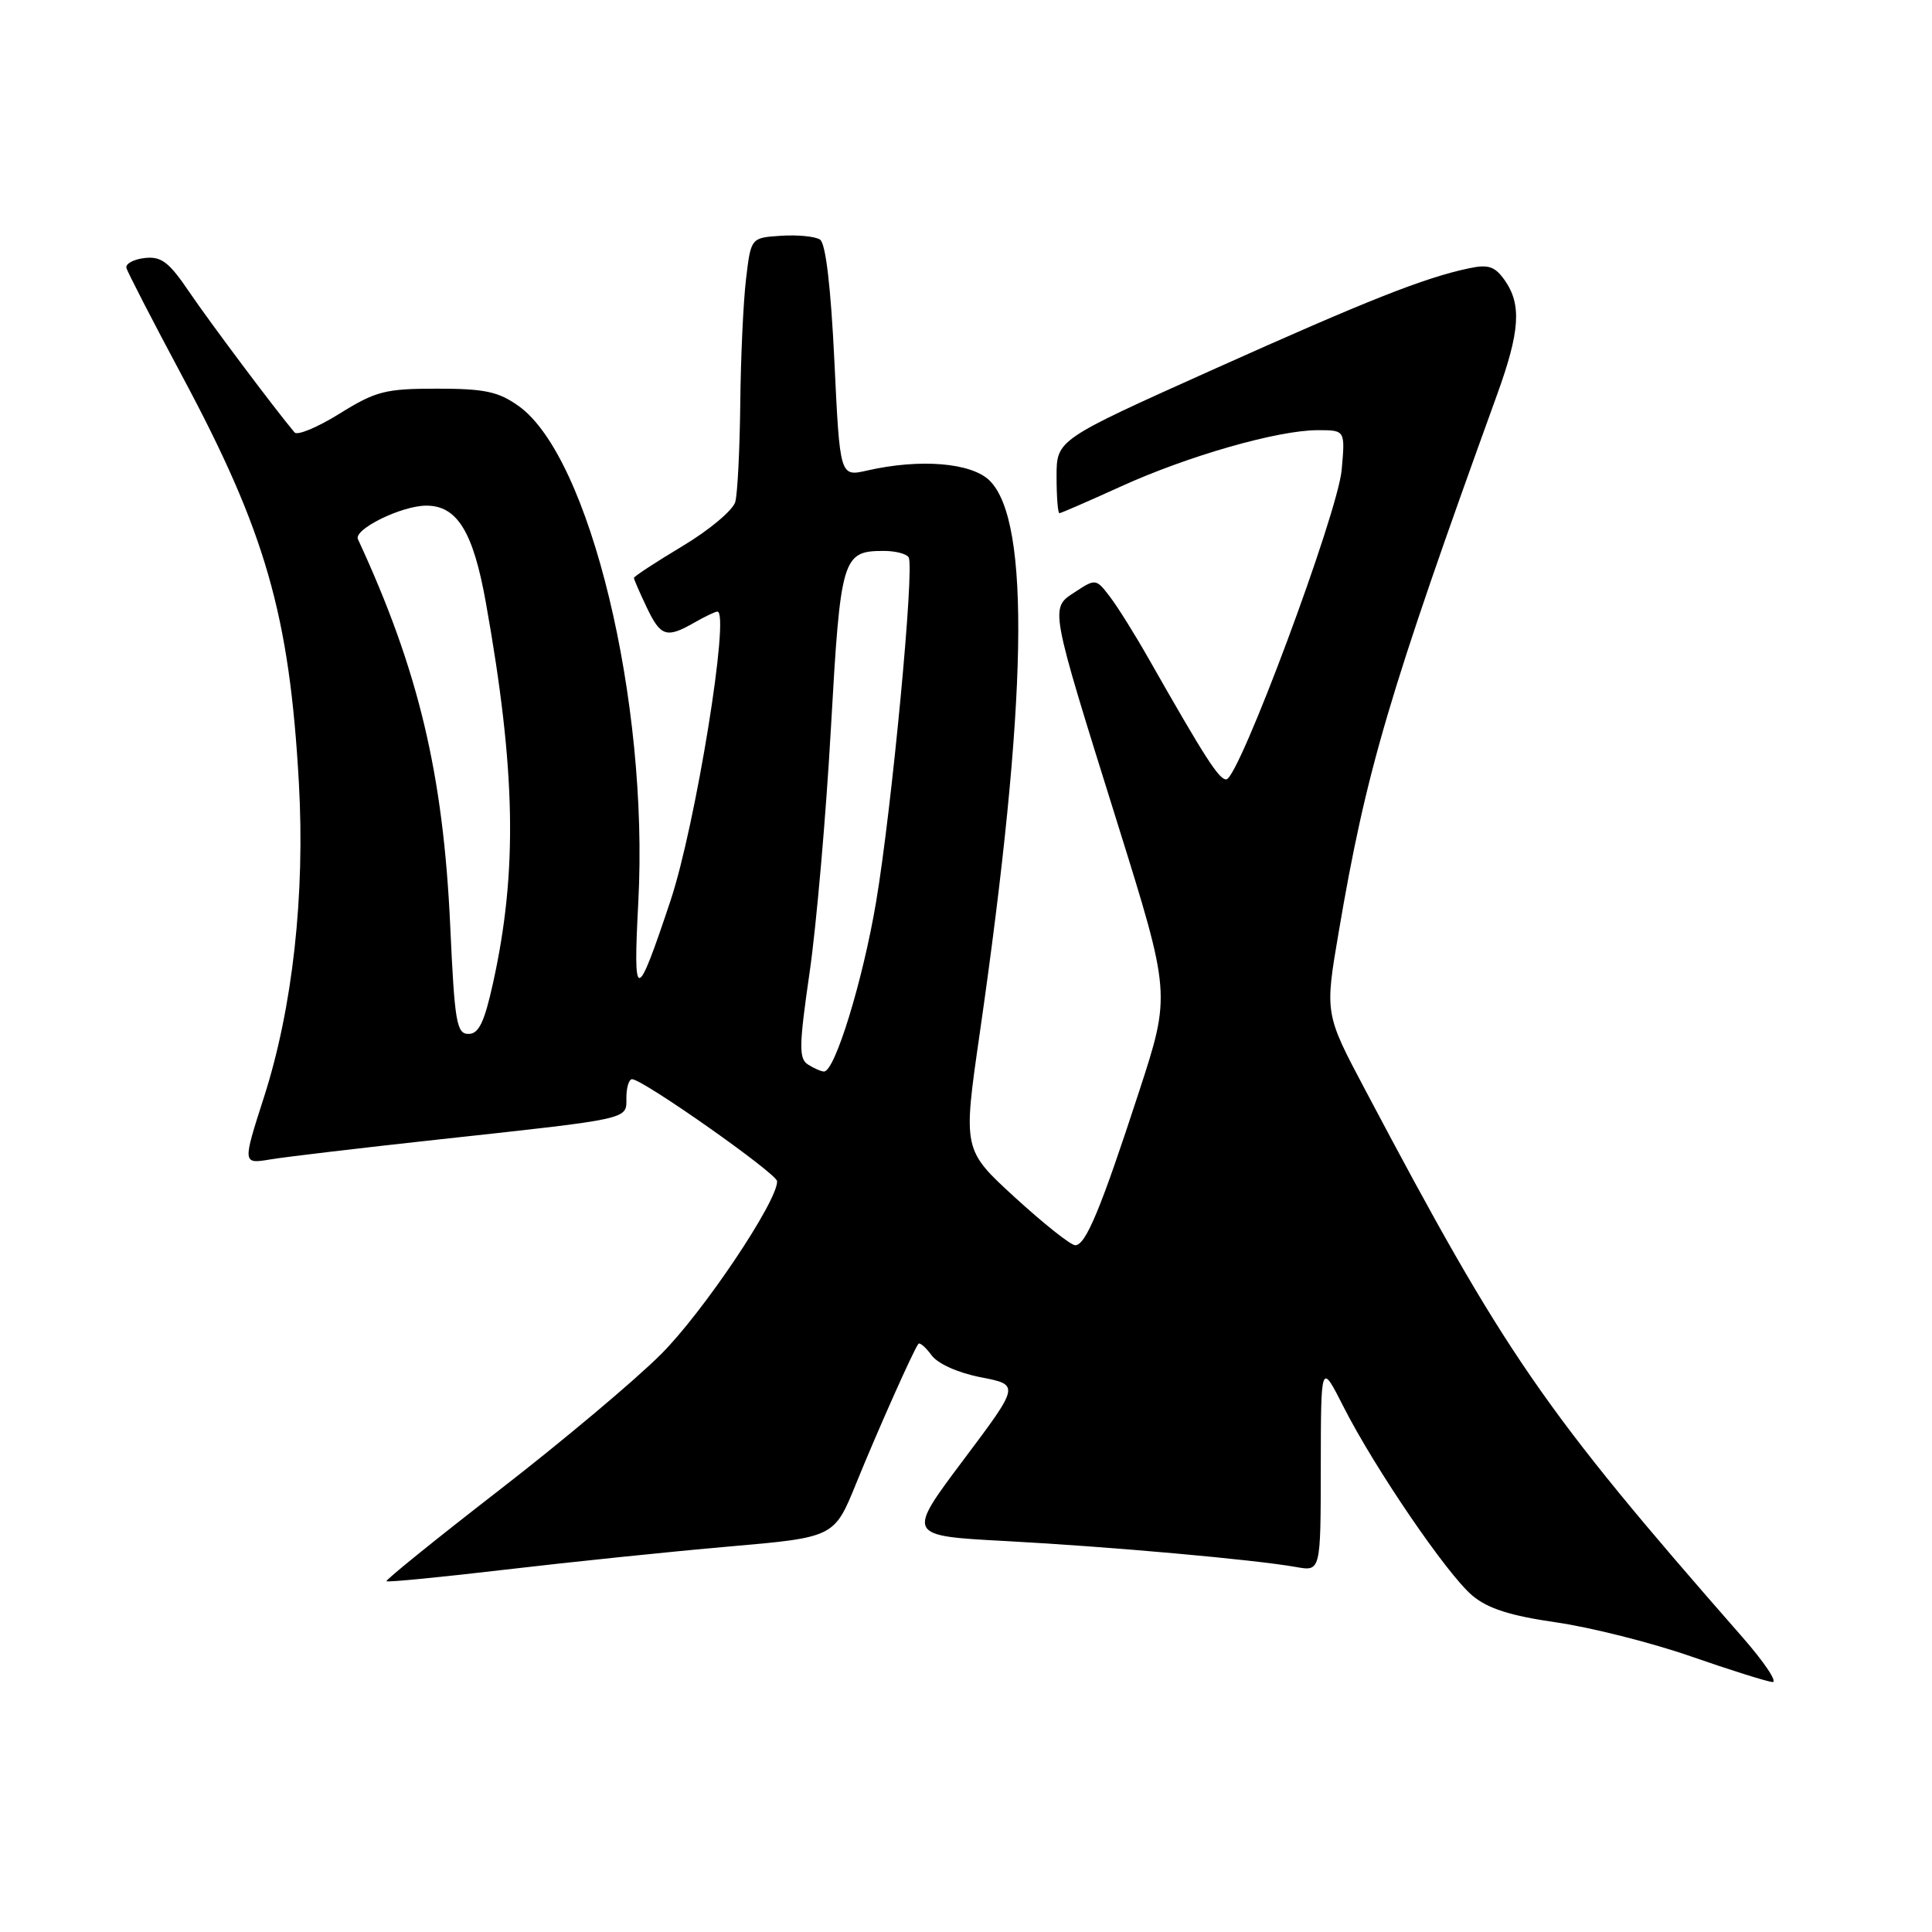 <?xml version="1.0" encoding="UTF-8" standalone="no"?>
<!DOCTYPE svg PUBLIC "-//W3C//DTD SVG 1.1//EN" "http://www.w3.org/Graphics/SVG/1.1/DTD/svg11.dtd" >
<svg xmlns="http://www.w3.org/2000/svg" xmlns:xlink="http://www.w3.org/1999/xlink" version="1.1" viewBox="0 0 256 256">
 <g >
 <path fill="currentColor"
d=" M 230.85 216.90 C 204.43 186.74 199.54 179.65 180.89 144.40 C 175.54 134.31 175.54 134.31 177.38 123.53 C 181.03 102.06 184.00 92.00 198.38 52.27 C 201.40 43.93 201.64 40.36 199.40 37.16 C 198.09 35.30 197.24 35.00 194.65 35.55 C 188.72 36.80 181.18 39.79 160.60 49.03 C 140.00 58.28 140.00 58.28 140.00 63.14 C 140.00 65.81 140.17 68.00 140.38 68.00 C 140.58 68.00 144.23 66.41 148.48 64.48 C 157.40 60.41 169.33 57.00 174.61 57.00 C 178.25 57.00 178.25 57.00 177.78 62.25 C 177.27 68.02 164.18 103.15 162.50 103.27 C 161.55 103.34 159.72 100.50 152.21 87.29 C 150.40 84.10 148.09 80.40 147.07 79.07 C 145.25 76.68 145.16 76.66 142.50 78.41 C 139.09 80.64 138.97 79.97 148.08 109.12 C 155.14 131.73 155.14 131.73 150.94 144.62 C 145.85 160.22 143.87 165.00 142.47 165.00 C 141.88 165.00 138.30 162.15 134.50 158.68 C 127.59 152.35 127.59 152.35 129.82 136.93 C 136.16 92.95 136.59 69.15 131.15 63.70 C 128.75 61.31 121.95 60.74 114.89 62.35 C 111.29 63.17 111.29 63.17 110.56 47.84 C 110.09 38.04 109.41 32.24 108.66 31.75 C 108.02 31.32 105.70 31.10 103.50 31.24 C 99.50 31.50 99.50 31.50 98.85 37.00 C 98.49 40.02 98.15 47.45 98.09 53.50 C 98.02 59.55 97.73 65.40 97.43 66.50 C 97.13 67.60 93.98 70.24 90.44 72.36 C 86.90 74.48 84.00 76.38 84.00 76.58 C 84.00 76.77 84.76 78.52 85.69 80.47 C 87.54 84.36 88.31 84.61 92.00 82.50 C 93.38 81.71 94.75 81.05 95.05 81.04 C 96.78 80.92 92.17 109.37 88.85 119.33 C 84.30 132.97 83.87 132.99 84.58 119.50 C 85.98 92.93 78.16 60.53 68.72 53.80 C 66.04 51.89 64.23 51.50 57.91 51.50 C 51.07 51.50 49.80 51.82 45.01 54.80 C 42.09 56.62 39.40 57.74 39.03 57.30 C 36.34 54.10 27.76 42.64 25.08 38.69 C 22.38 34.70 21.37 33.94 19.16 34.19 C 17.70 34.36 16.61 34.95 16.75 35.50 C 16.89 36.05 20.20 42.47 24.11 49.78 C 35.19 70.47 38.35 81.46 39.60 103.67 C 40.44 118.54 38.78 133.55 34.98 145.37 C 32.13 154.24 32.13 154.24 35.82 153.63 C 37.84 153.29 47.83 152.11 58.00 151.00 C 83.87 148.18 83.00 148.37 83.00 145.45 C 83.00 144.10 83.34 143.00 83.75 143.00 C 85.16 142.99 102.94 155.50 102.97 156.52 C 103.05 159.14 93.18 173.86 87.60 179.43 C 84.18 182.86 74.52 190.97 66.15 197.45 C 57.77 203.94 51.05 209.37 51.21 209.52 C 51.37 209.68 58.47 208.98 67.00 207.98 C 75.53 206.98 88.81 205.60 96.52 204.93 C 110.54 203.71 110.54 203.71 113.43 196.60 C 116.28 189.59 121.04 178.90 121.69 178.07 C 121.87 177.84 122.65 178.51 123.43 179.57 C 124.26 180.71 126.94 181.91 129.98 182.50 C 135.13 183.50 135.13 183.50 127.62 193.50 C 120.12 203.50 120.12 203.50 133.31 204.20 C 147.09 204.94 166.19 206.65 171.75 207.64 C 175.00 208.22 175.00 208.22 175.01 194.36 C 175.03 180.50 175.03 180.50 178.01 186.38 C 182.16 194.56 191.73 208.59 195.09 211.42 C 197.14 213.14 200.12 214.10 206.19 214.97 C 210.76 215.63 218.78 217.65 224.00 219.46 C 229.22 221.28 234.11 222.81 234.85 222.88 C 235.59 222.95 233.79 220.25 230.85 216.90 Z  M 107.07 141.06 C 105.84 140.28 105.86 138.62 107.28 128.83 C 108.18 122.60 109.45 108.05 110.10 96.50 C 111.38 73.78 111.61 73.00 117.13 73.00 C 118.64 73.00 120.12 73.38 120.40 73.85 C 121.20 75.13 118.18 107.06 116.09 119.50 C 114.32 129.99 110.62 142.02 109.18 141.98 C 108.81 141.98 107.86 141.56 107.07 141.06 Z  M 59.66 122.75 C 58.74 102.55 55.46 88.78 47.43 71.45 C 46.82 70.14 53.22 67.00 56.49 67.00 C 60.58 67.00 62.70 70.45 64.38 79.85 C 68.35 102.05 68.60 115.46 65.33 130.25 C 64.18 135.47 63.44 137.00 62.08 137.00 C 60.50 137.00 60.24 135.45 59.66 122.75 Z "/>
</g>
</svg>